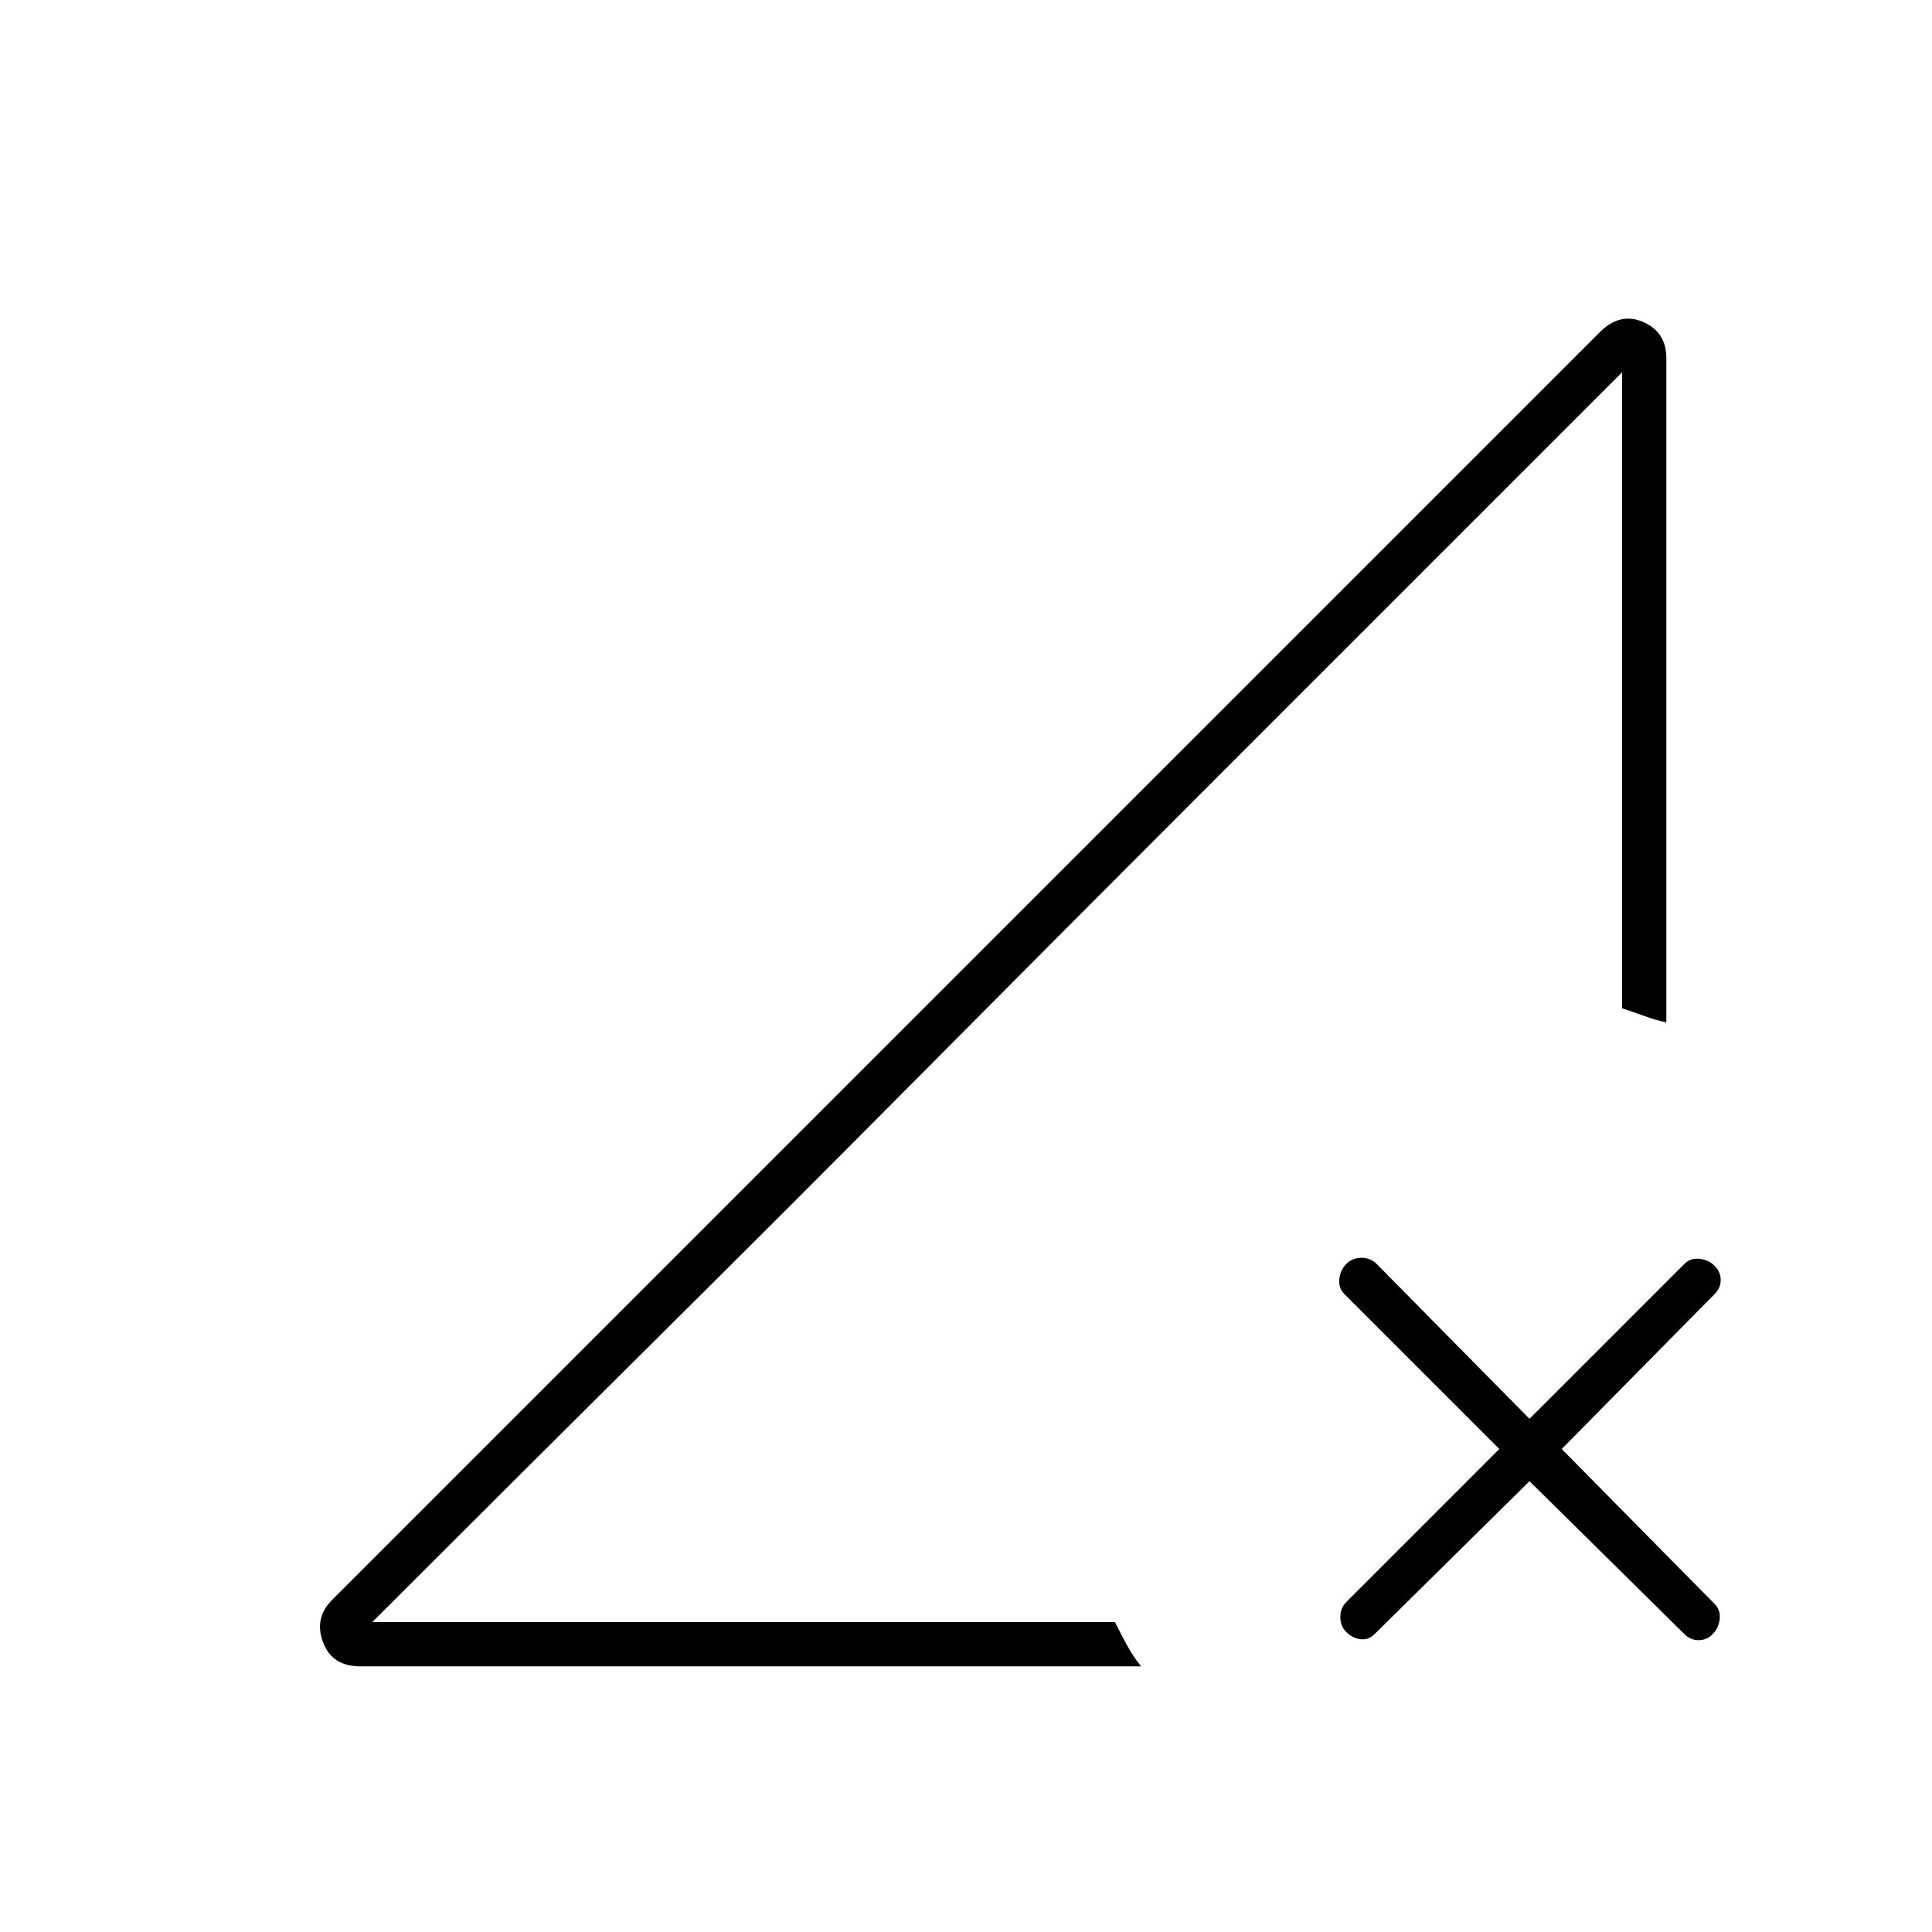 <svg xmlns="http://www.w3.org/2000/svg" width="48" height="48" viewBox="0 96 960 960"><path d="m760 832-77 76q-3 3-7 2.5t-7-3.5q-3-3-3-7.5t3-7.5l76-76-77-77q-3-3-2.5-7.5t3.5-7.5q3-3 7.5-3t7.5 3l76 77 77-77q3-3 7.5-2.5t7.5 3.5q3 3 3 7t-3 7l-76 77 76 77q3 3 2.5 7.5T851 908q-3 3-7 3t-7-3l-77-76Zm-595 59 630-630q10-10 21.5-5t11.5 18v330q-5-1-10.5-3t-11.5-4V281L185 902h369q3 6 6 11.5t7 10.5H179q-14 0-18.5-12t4.5-21Zm20 11 621-621-199 199q-82 82-149 149.5T327.5 760Q264 823 185 902Z"/></svg>